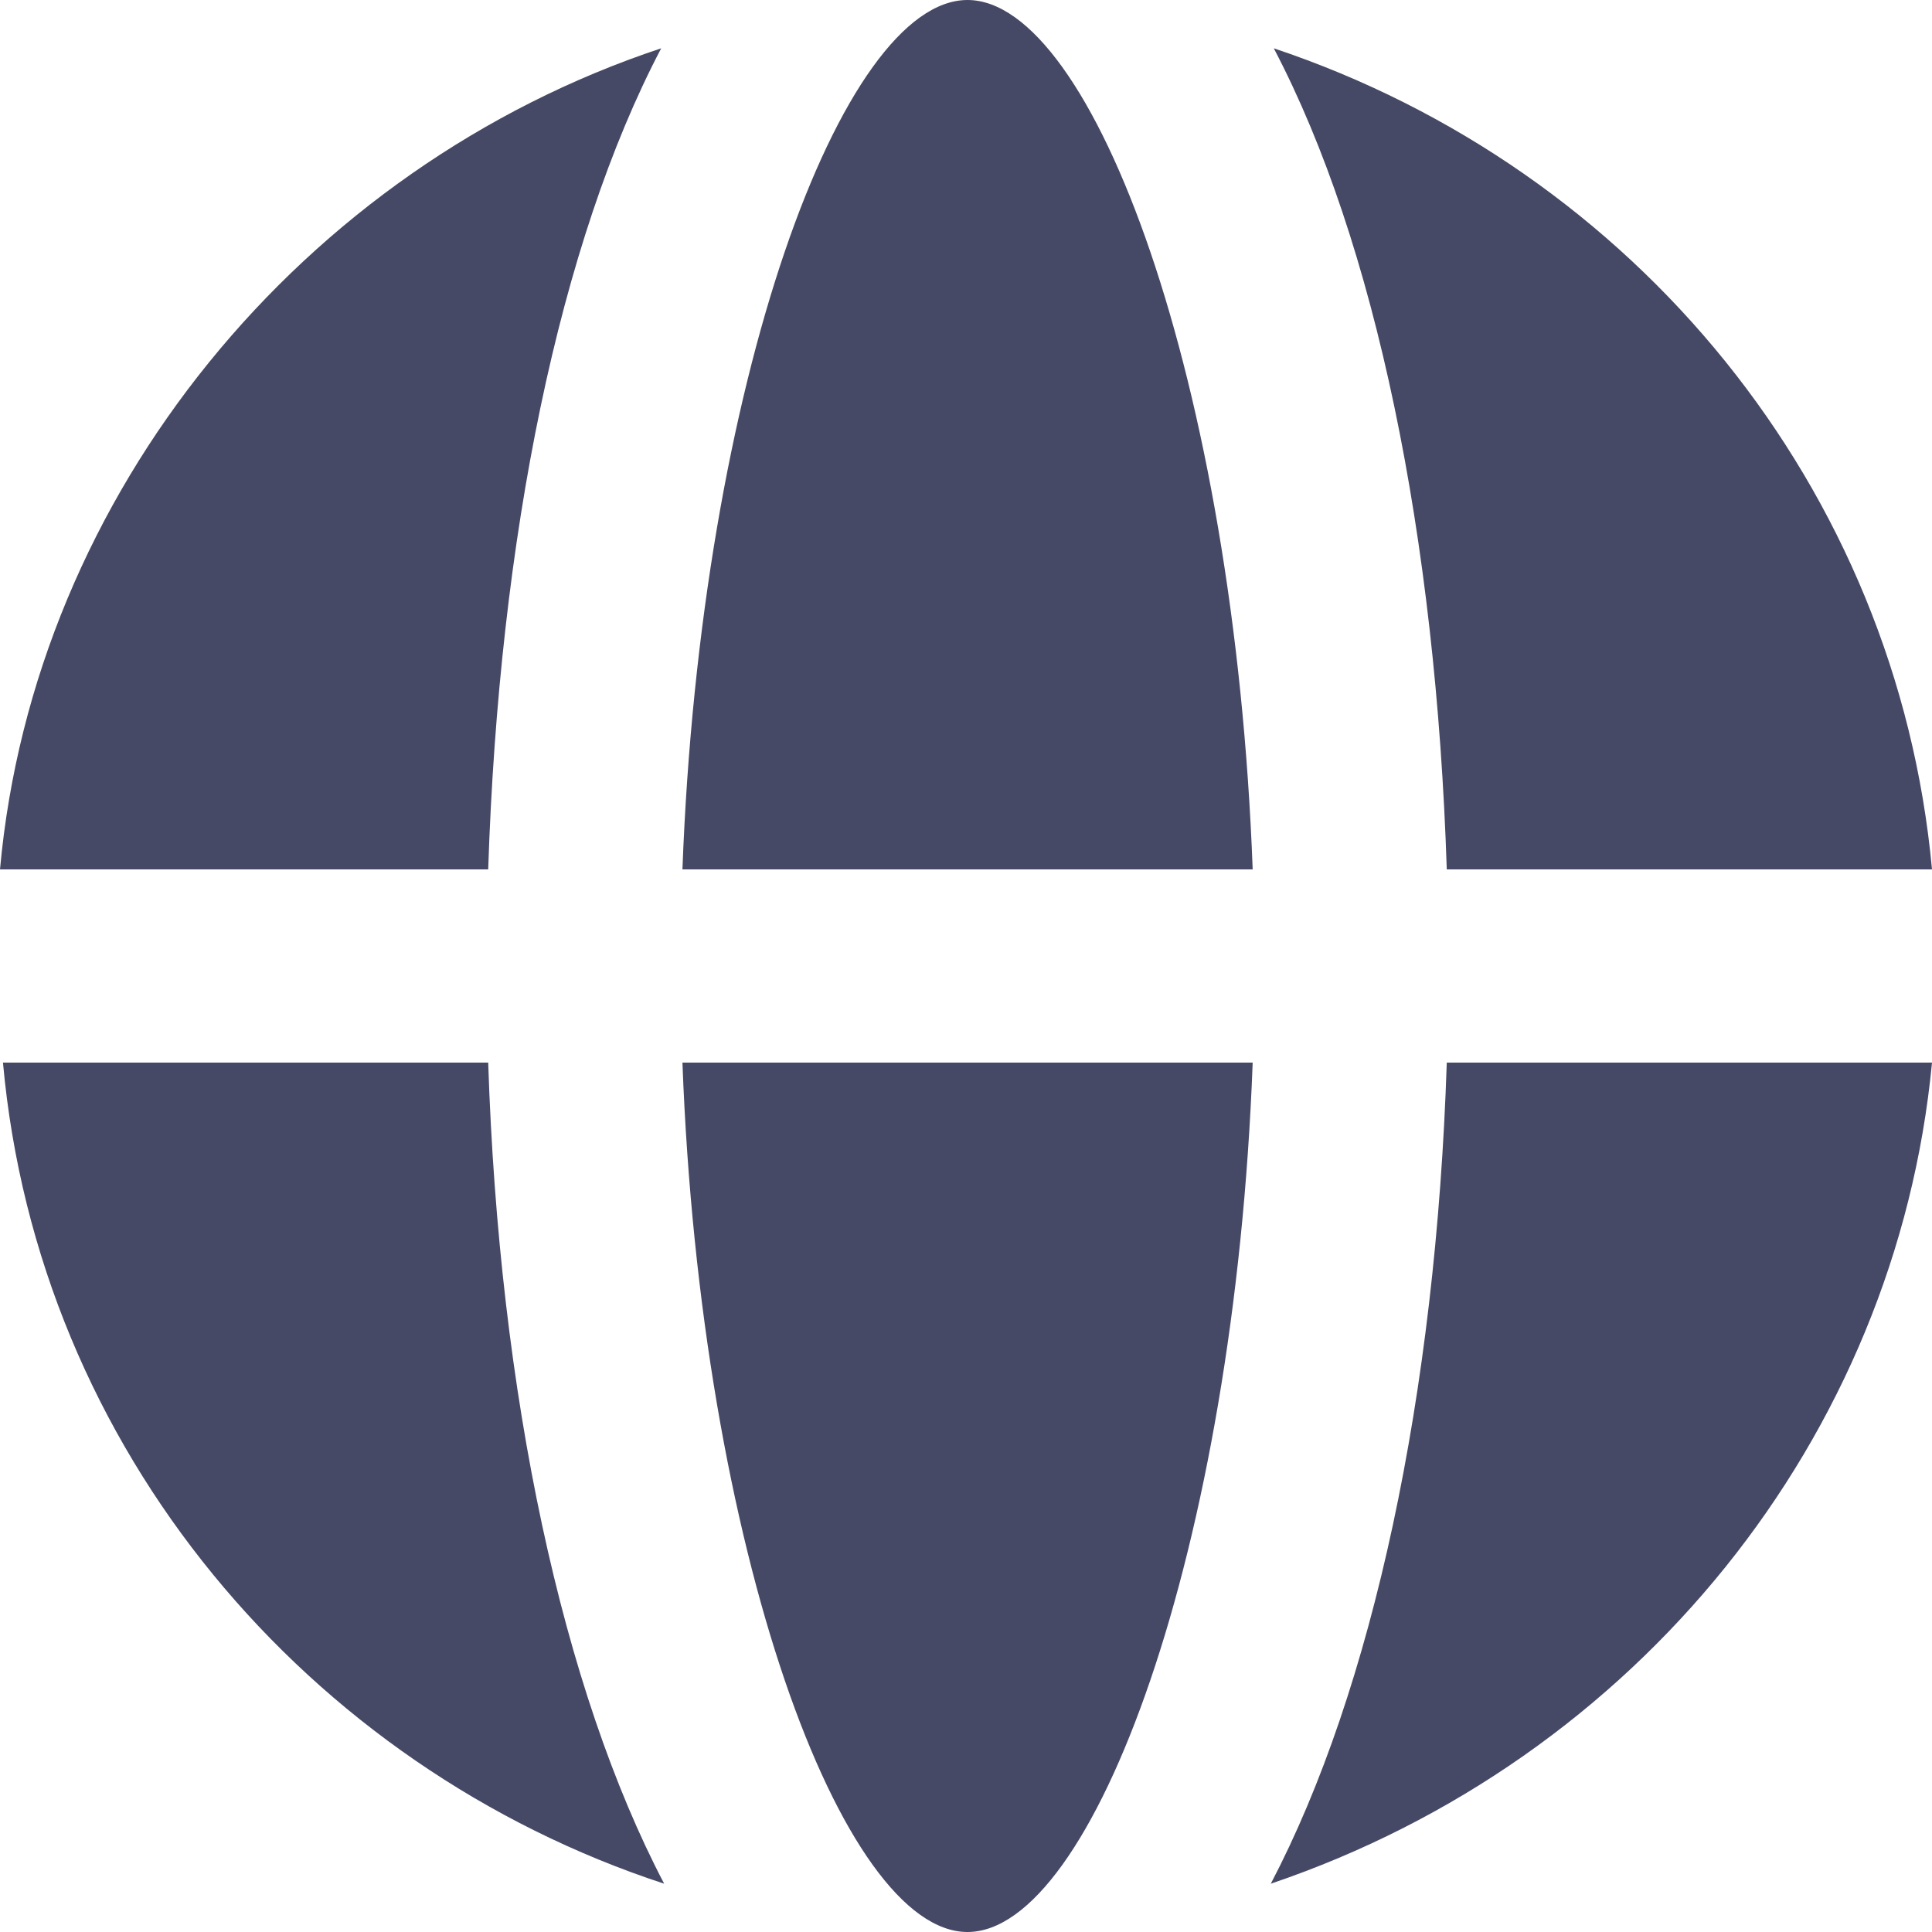<svg width="13" height="13" viewBox="0 0 13 13" fill="none" xmlns="http://www.w3.org/2000/svg">
<path d="M6.51 0C5.666 0 4.714 2.567 4.592 5.85H8.429C8.307 2.568 7.354 0 6.51 0ZM4.449 0.325C2.041 1.124 0.229 3.316 0 5.85H3.285C3.358 3.615 3.763 1.632 4.449 0.325ZM8.571 0.325C9.257 1.632 9.662 3.615 9.735 5.85H13C12.764 3.286 11.002 1.138 8.571 0.325ZM0.02 7.15C0.255 9.755 2.072 11.889 4.469 12.675C3.784 11.368 3.358 9.385 3.285 7.15H0.02ZM4.592 7.15C4.714 10.432 5.666 13 6.51 13C7.354 13 8.307 10.432 8.429 7.15H4.592ZM9.735 7.15C9.662 9.385 9.236 11.368 8.551 12.675C11.014 11.841 12.76 9.672 13 7.15H9.735Z" fill="#464965"/>
</svg>
